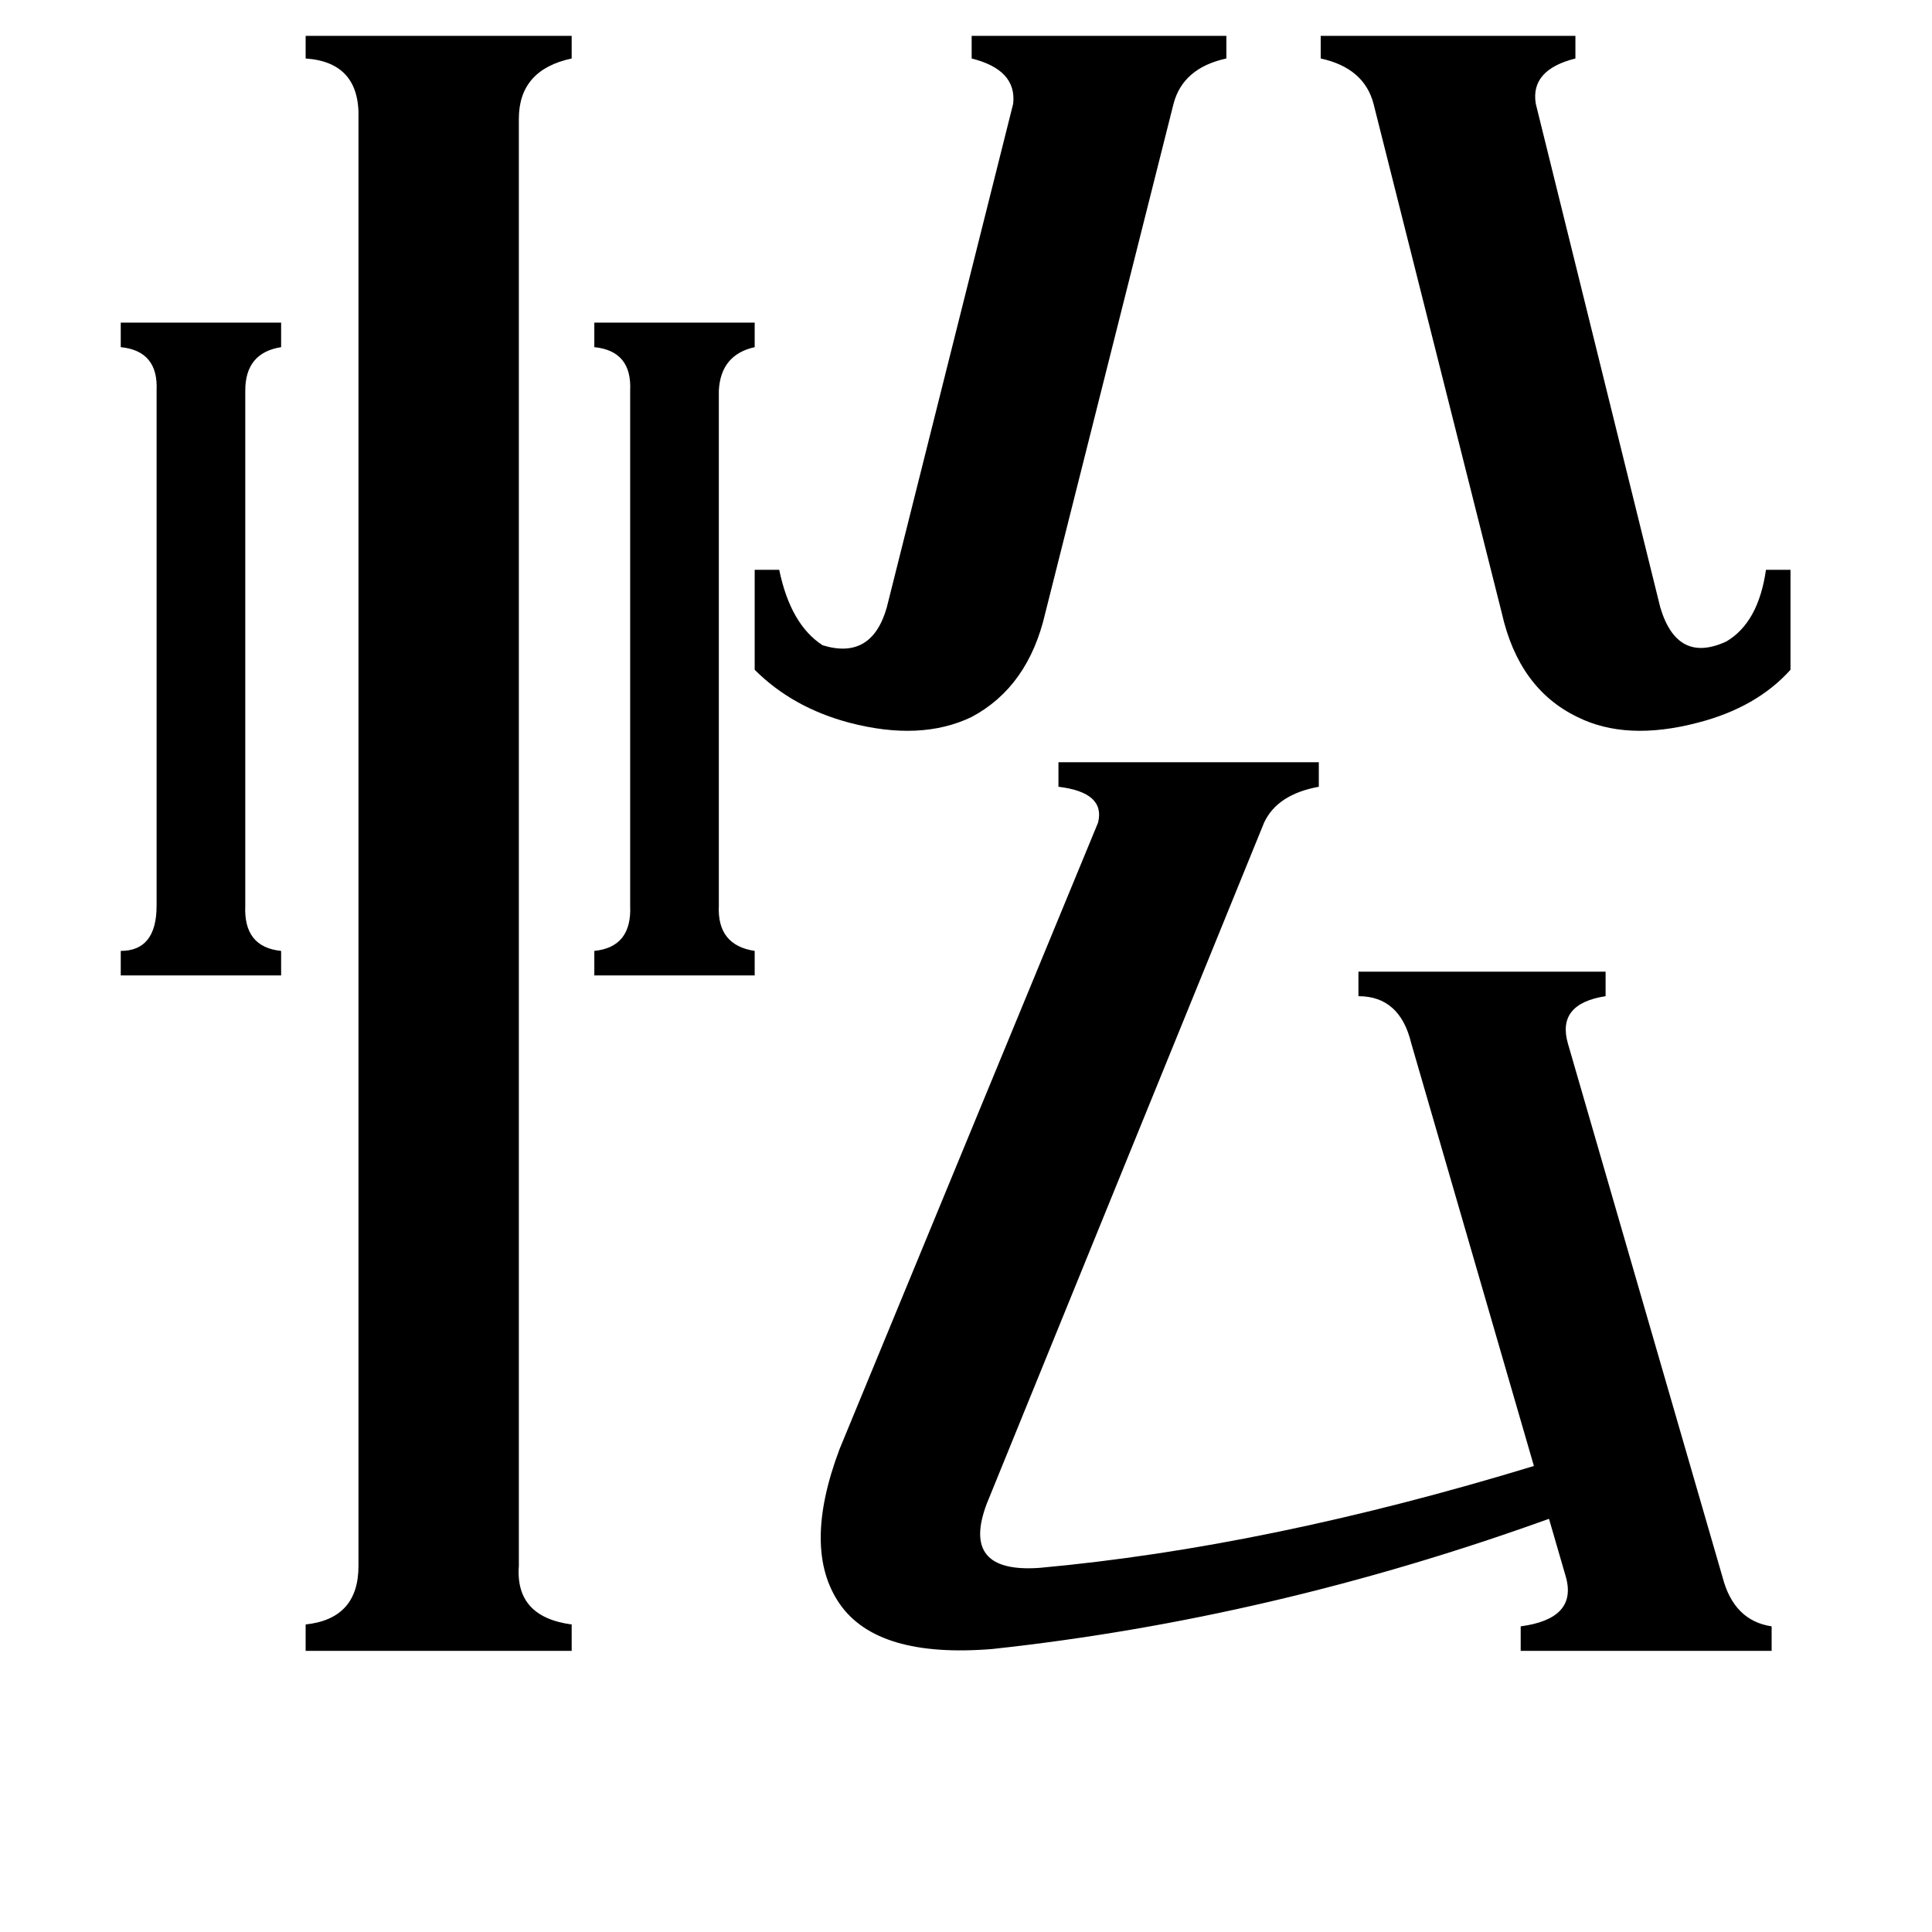 <svg xmlns="http://www.w3.org/2000/svg" viewBox="0 -800 1024 1024">
	<path fill="#000000" d="M130 -320Q129 -298 149 -296V-283H64V-296Q83 -296 83 -320V-593Q84 -614 64 -616V-629H149V-616Q130 -613 130 -593ZM381 -320Q380 -299 400 -296V-283H315V-296Q335 -298 334 -320V-593Q335 -614 315 -616V-629H400V-616Q382 -612 381 -593ZM554 -475Q545 -436 515 -420Q488 -407 450 -417Q420 -425 400 -445V-498H413Q419 -469 436 -458Q462 -450 470 -478L537 -745Q539 -763 515 -769V-781H650V-769Q627 -764 622 -745ZM728 -745Q723 -764 700 -769V-781H835V-769Q811 -763 814 -745L880 -478Q889 -448 915 -460Q932 -470 936 -498H949V-445Q931 -425 900 -417Q862 -407 836 -420Q805 -435 796 -475ZM275 30Q273 57 303 61V75H162V61Q190 58 190 30V-737Q191 -767 162 -769V-781H303V-769Q275 -763 275 -737ZM523 -3Q509 34 551 31Q672 20 813 -23L748 -247Q742 -272 720 -272V-285H851V-272Q825 -268 831 -247L913 36Q919 59 939 62V75H806V62Q836 58 830 36L821 5Q674 58 526 74Q465 79 445 50Q425 21 445 -32L582 -364Q586 -380 561 -383V-396H699V-383Q677 -379 670 -364Z"/>
</svg>